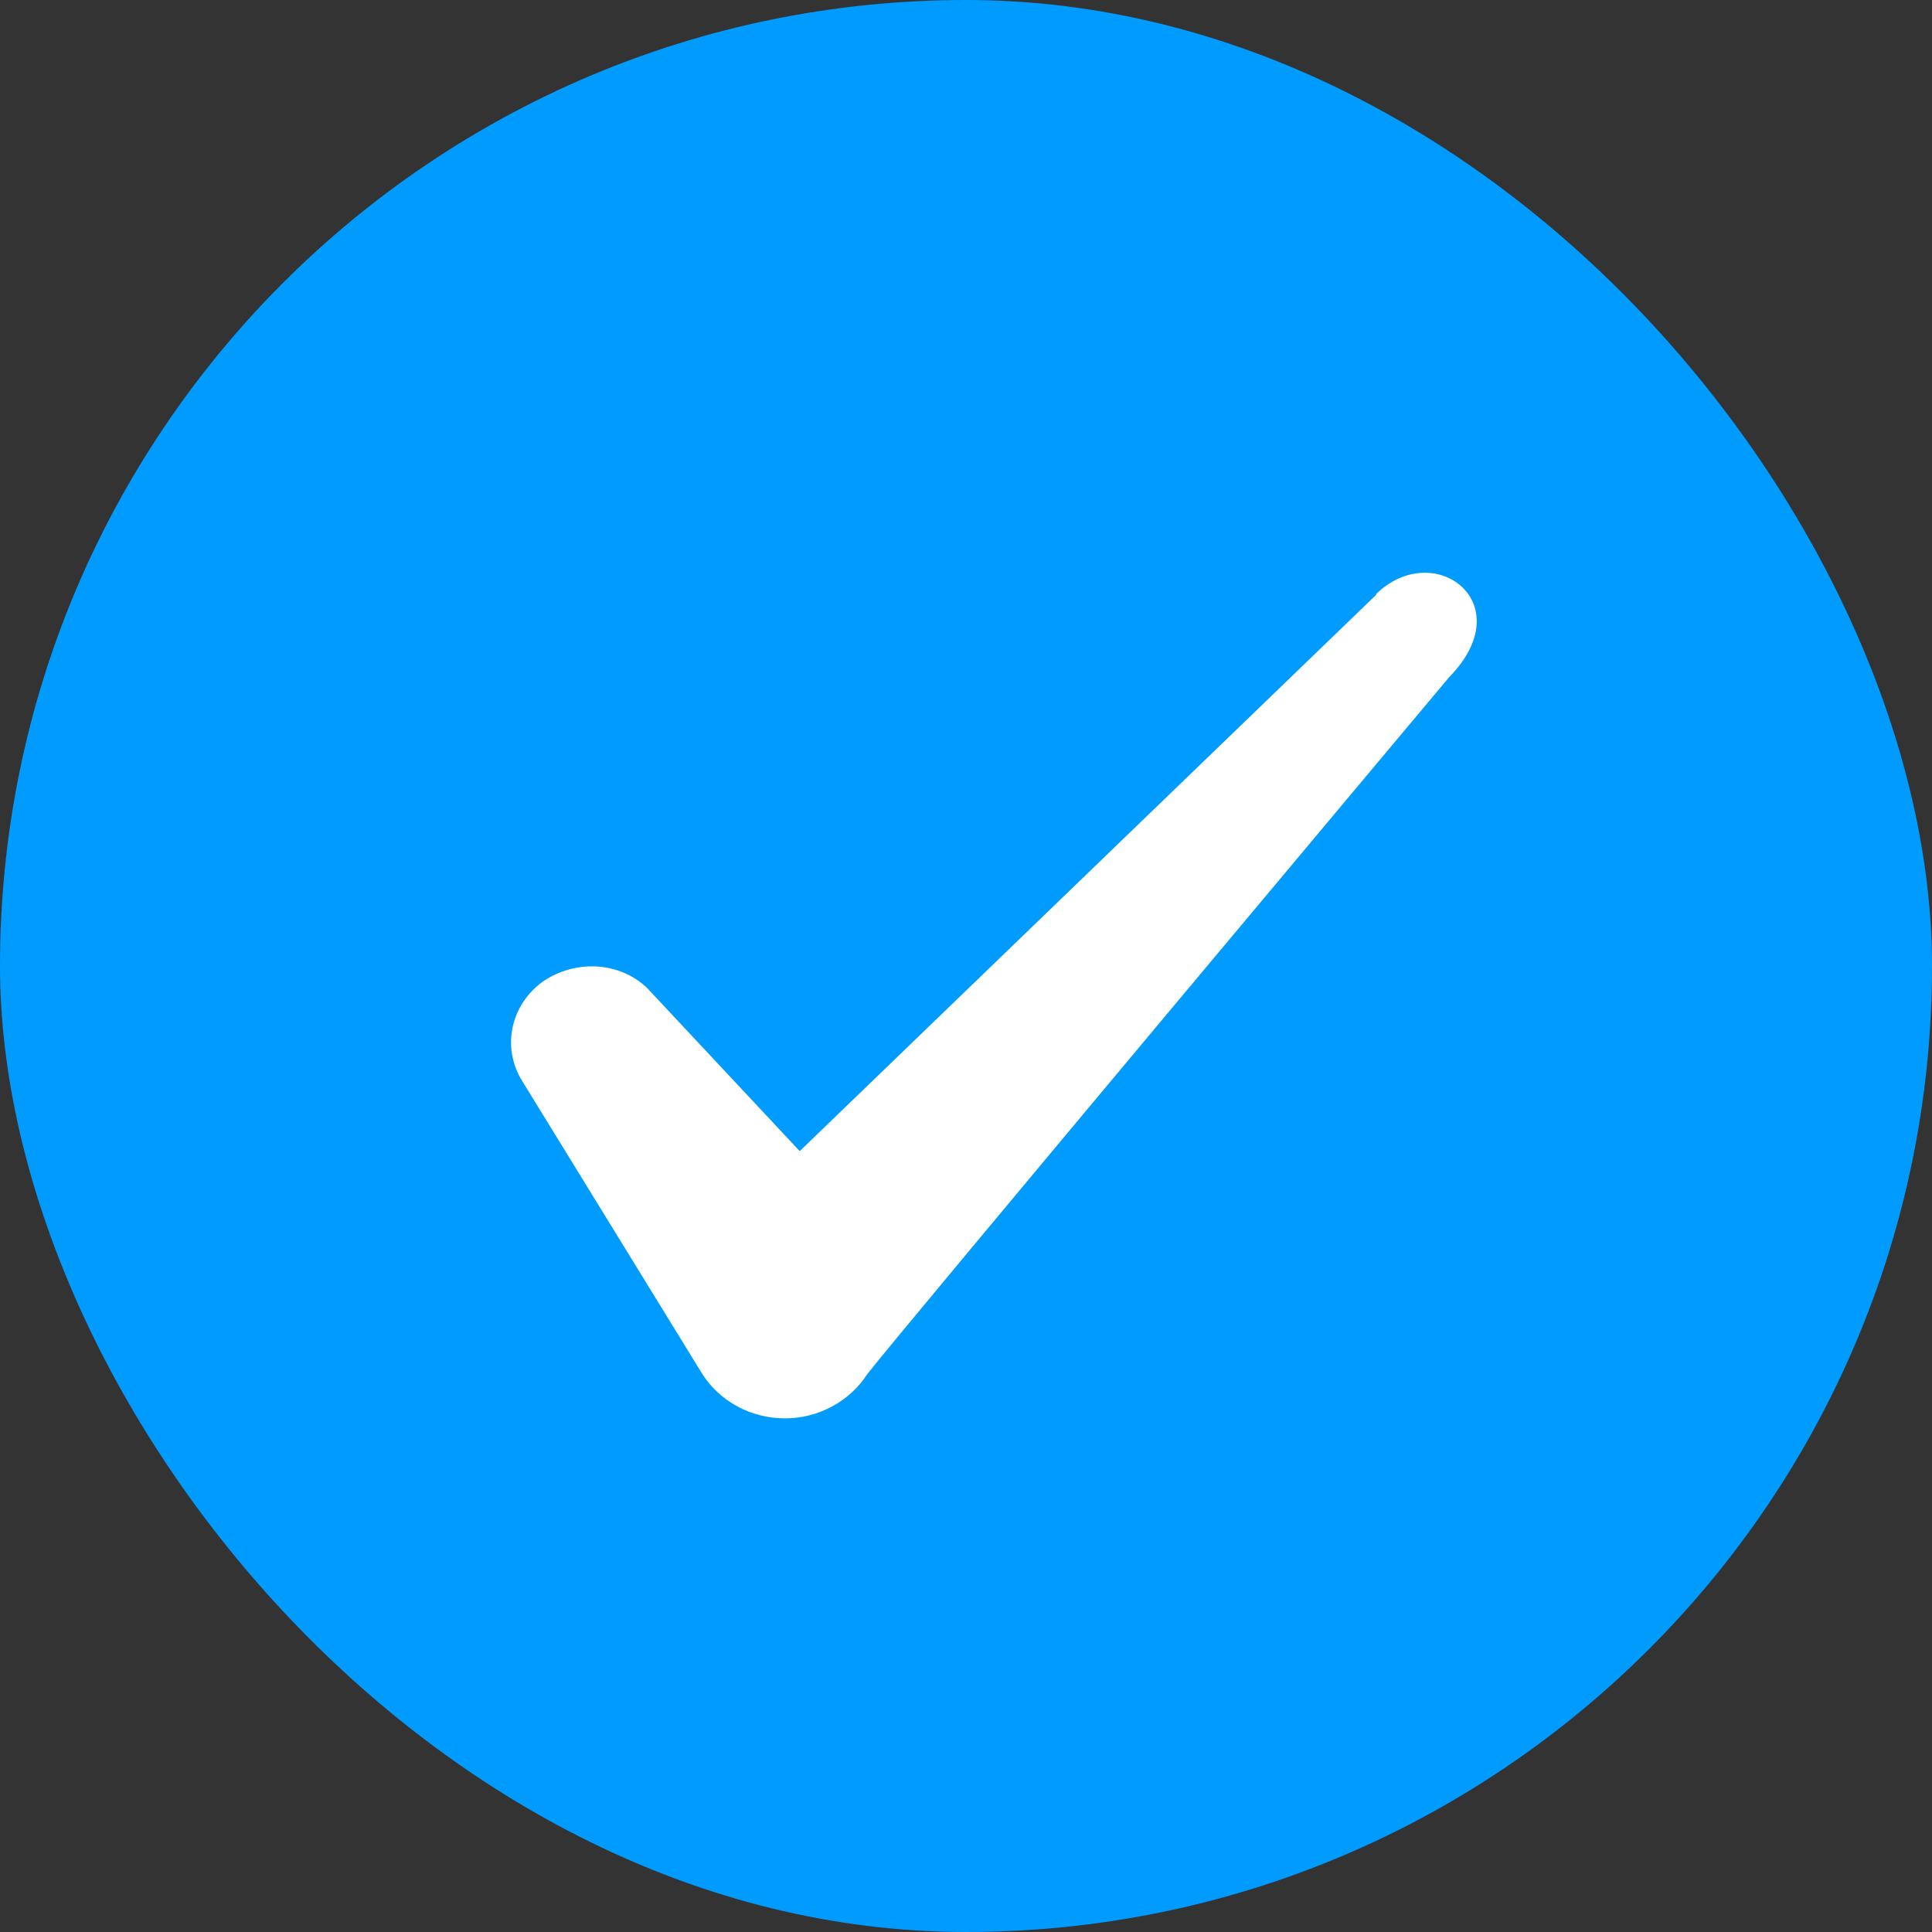 <svg width="28" height="28" viewBox="0 0 28 28" fill="none" xmlns="http://www.w3.org/2000/svg">
<rect x="0" y="0" width="28" height="28" fill="#333333" stroke="none"/>
<rect width="28" height="28" rx="14" fill="#009BFF"/>
<path fill-rule="evenodd" clip-rule="evenodd" d="M19.944 8.621L11.59 16.683L9.374 14.314C8.965 13.929 8.324 13.906 7.857 14.233C7.402 14.571 7.274 15.166 7.554 15.644L10.179 19.914C10.435 20.311 10.879 20.556 11.38 20.556C11.859 20.556 12.314 20.311 12.57 19.914C12.99 19.366 21.005 9.811 21.005 9.811C22.055 8.738 20.784 7.793 19.944 8.609V8.621Z" fill="white"/>
</svg>
